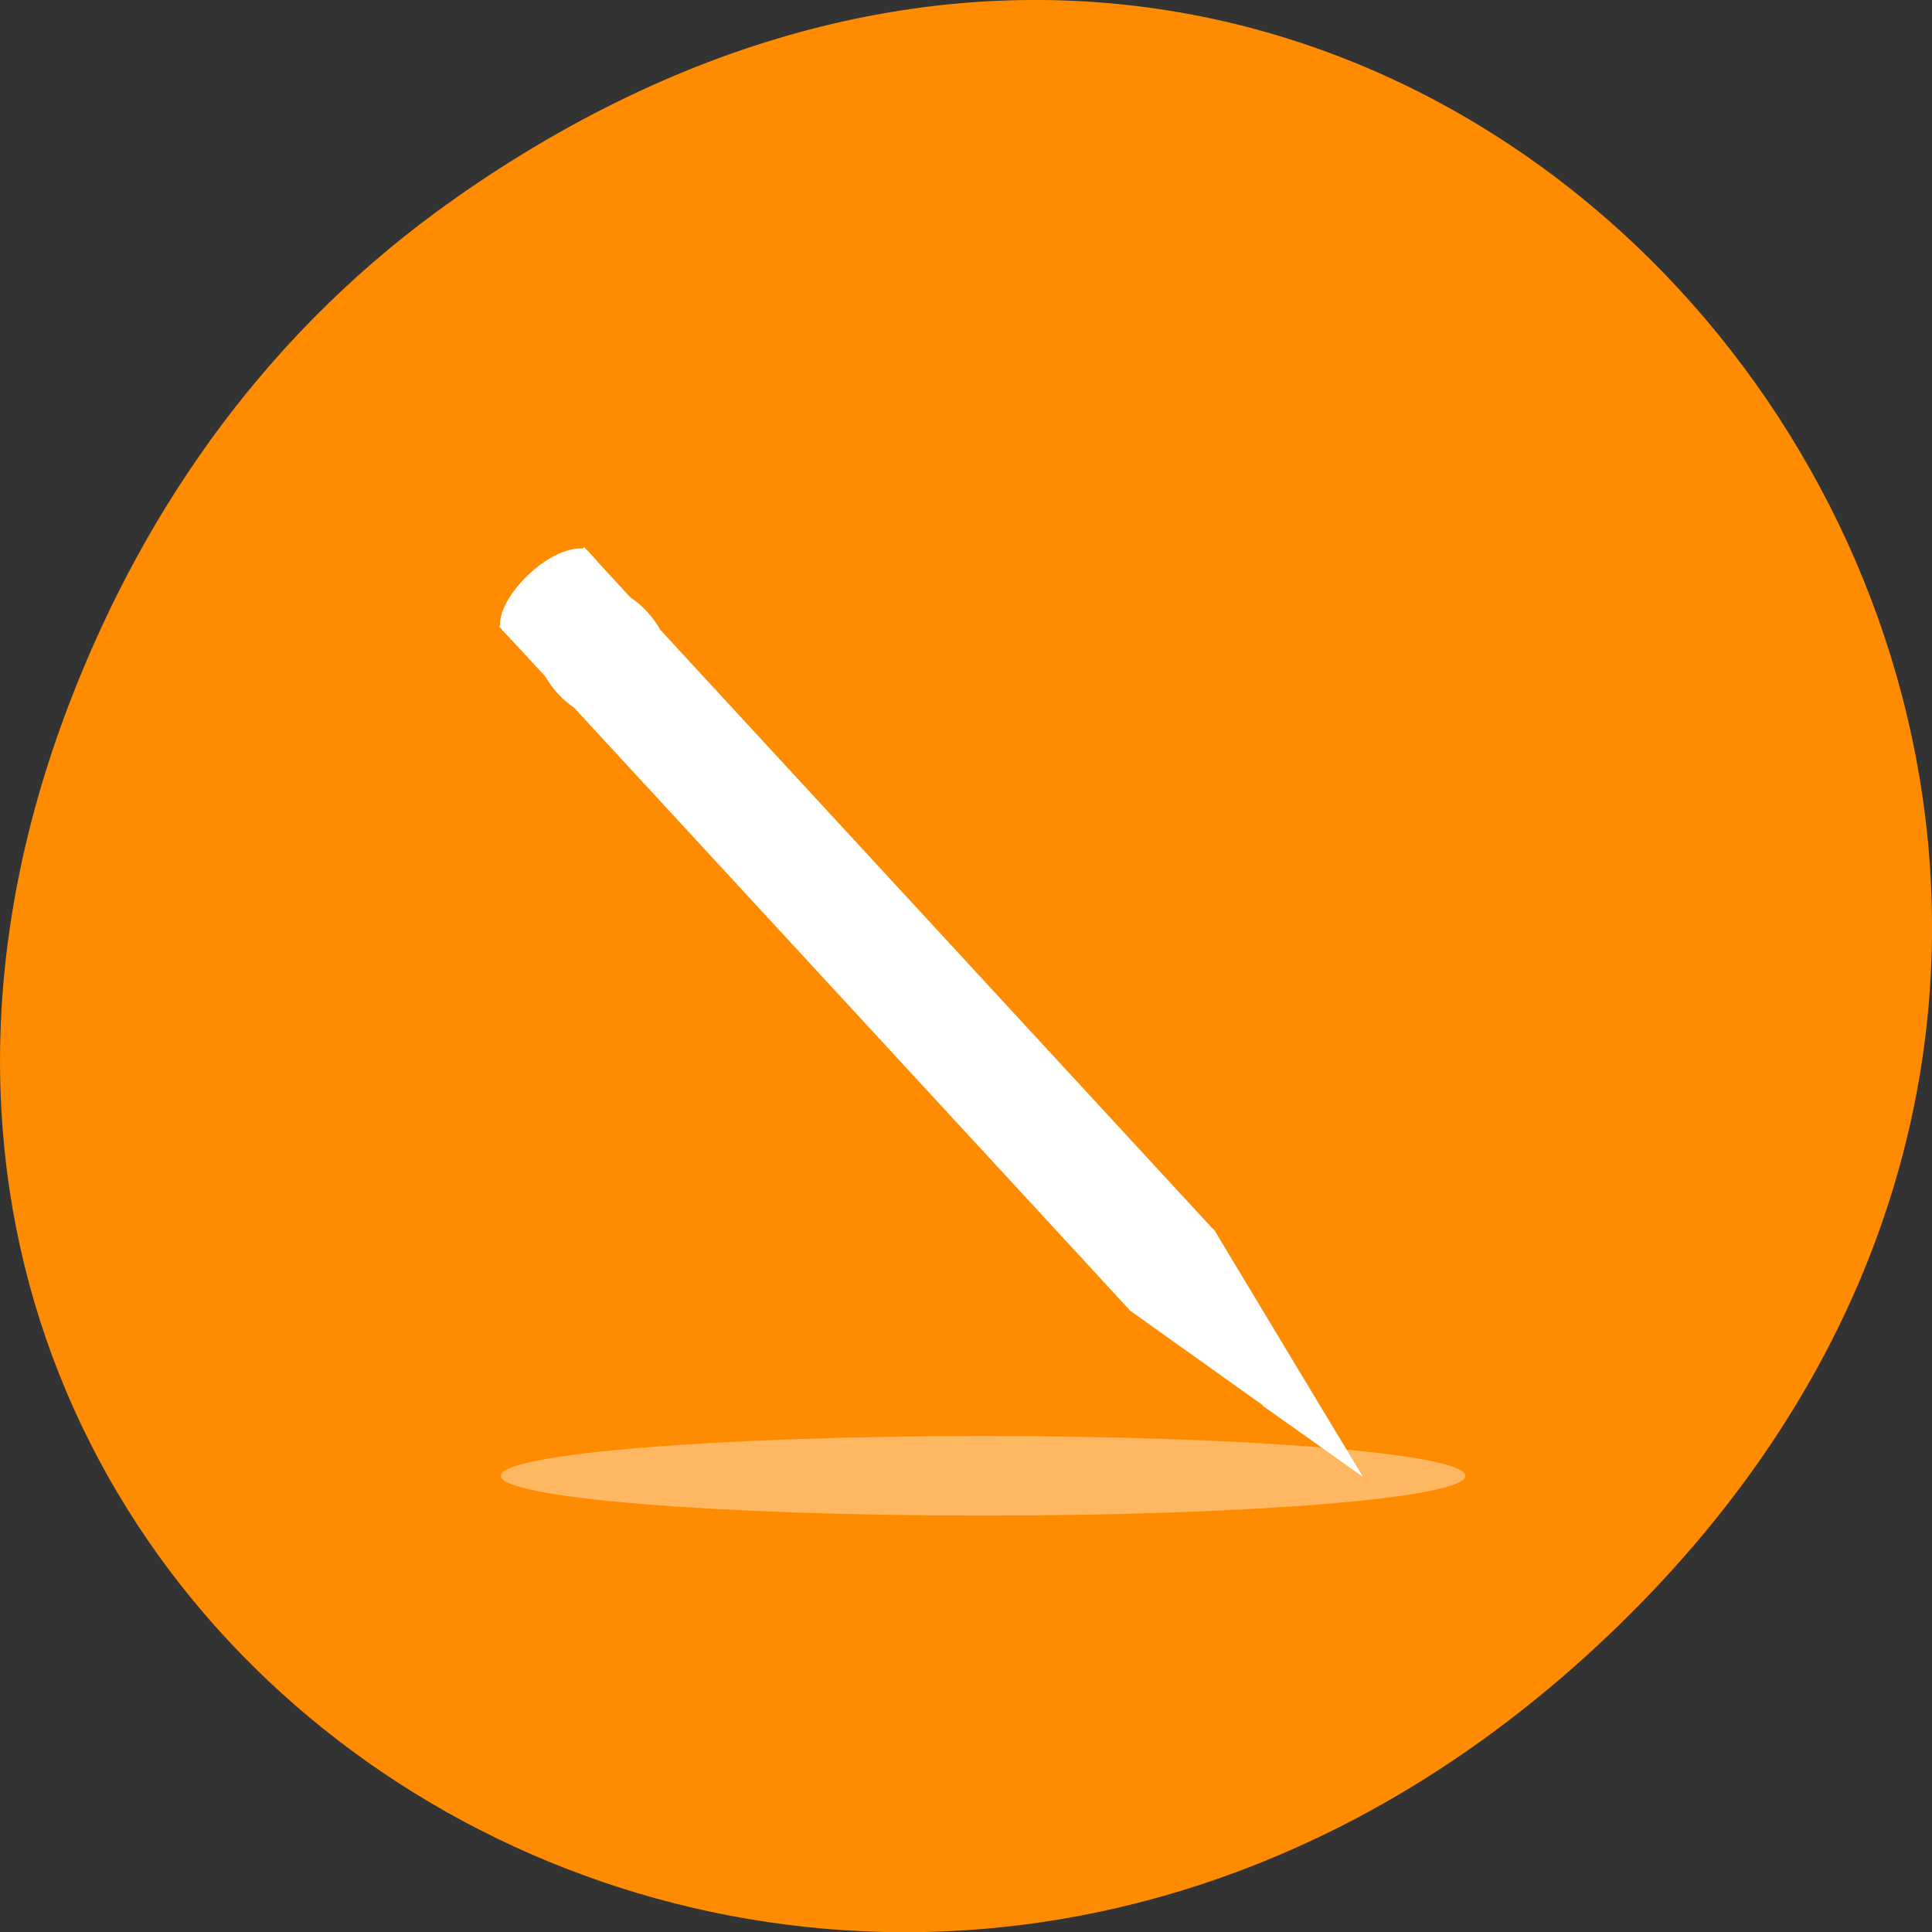 <svg xmlns="http://www.w3.org/2000/svg" viewBox="0 0 22 22"><rect x="0" y="0" width="22" height="22" fill="#333333" stroke="none"/><path d="m 5.172 2.266 c 11.25 -7.91 22.652 6.699 13.484 16.02 c -8.641 8.781 -22.059 0.641 -17.863 -10.285 c 0.875 -2.281 2.312 -4.281 4.379 -5.734" style="fill:#ff8c00"/><g style="fill:#fff"><path d="m 5.703 16.805 c 0 0.254 2.461 0.453 5.492 0.453 c 3.035 0 5.492 -0.199 5.492 -0.453 c 0 -0.25 -2.457 -0.453 -5.492 -0.453 c -3.031 0 -5.492 0.203 -5.492 0.453" style="fill-opacity:0.38"/><g style="fill-rule:evenodd"><path d="M 6.68 6.266 C 6.637 6.215 6.34 6.242 6.031 6.531 C 5.715 6.824 5.656 7.105 5.715 7.164 C 5.75 7.207 5.789 7.246 5.824 7.285 C 6.148 6.984 6.473 6.684 6.793 6.383 C 6.758 6.344 6.719 6.305 6.684 6.266 "/><path d="m 15.516 16.812 l -2.641 -1.883 l -0.016 -0.016 l 0.953 -0.922 l 0.02 0.023"/><path d="m 15.359 16.66 l -2.461 -1.758 l -0.016 -0.016 l 0.902 -0.867 l 0.023 0.023"/></g><path d="m 13.422 14.547 c -0.121 0.113 -0.242 0.07 -0.285 0.109 c -0.008 0.008 -0.012 0.016 -0.012 0.027 l -7.109 -7.707 l 0.469 -0.438 l 7.121 7.719 c -0.02 0 -0.039 0 -0.055 0.012 c -0.035 0.039 -0.008 0.168 -0.129 0.277"/><path d="m 6.031 6.961 l 7.102 7.699 c -0.035 0.039 0.004 0.141 -0.07 0.207 c -0.078 0.074 -0.148 0.004 -0.199 0.051 l -7.105 -7.703"/><path d="m 12.867 14.375 l 0.281 0.297 c -0.039 0.043 0.012 0.156 -0.059 0.223 c -0.078 0.074 -0.16 -0.008 -0.211 0.039 l -0.281 -0.305" style="fill-opacity:0.353"/><path d="m 13.418 14.125 l 0.141 0.156 l 0.008 0.004 c -0.031 0.031 0.012 0.148 -0.09 0.262 l -0.004 0.004 l -0.043 0.039 l -0.004 0.008 c -0.125 0.094 -0.234 0.035 -0.277 0.074 l -0.152 -0.164" style="fill-opacity:0.384"/><path d="m 13.688 13.867 l 0.145 0.148 c 0 0.004 0.012 0.016 0.008 0.016 c -0.027 0.031 0.016 0.145 -0.039 0.211 l -0.027 0.027 v 0.004 c -0.074 0.047 -0.172 -0.012 -0.211 0.012 l -0.148 -0.164" style="fill-opacity:0.353"/><path d="m 13.758 14.23 c -0.074 0.07 -0.164 0.004 -0.207 0.039 l -7.102 -7.699 l 0.277 -0.258 l 7.105 7.703 c 0 0.004 -0.004 0.004 -0.004 0.008 c -0.031 0.027 0.008 0.137 -0.07 0.207"/><path d="m 6.562 6.402 c 0.066 -0.066 1.426 1.293 3.031 3.031 c 1.609 1.738 2.855 3.199 2.789 3.262 c -0.066 0.066 -1.426 -1.293 -3.031 -3.031 c -1.609 -1.738 -2.855 -3.199 -2.789 -3.262"/><path d="m 6.41 6.488 c 0.023 -0.023 1.672 1.734 3.688 3.922 c 2.016 2.188 3.629 3.973 3.609 3.996 c -0.02 0.02 -1.672 -1.738 -3.688 -3.926 c -1.969 -2.137 -3.566 -3.906 -3.605 -3.992"/><path d="m 7.18 6.805 c 0.137 0.086 0.266 0.234 0.336 0.363 l -0.777 0.715 l -0.336 -0.363 m 0.082 -0.074 l 0.336 0.363 l -0.273 0.254 c -0.121 -0.07 -0.258 -0.215 -0.34 -0.363"/><path d="m 14.379 16.008 c 0.176 -0.02 0.332 -0.285 0.426 -0.367 l 0.711 1.172" style="fill-rule:evenodd"/><path d="m 6.406 6.523 l -0.418 0.391 l 0.055 0.059 l 0.418 -0.391"/><path d="m 6.379 6.488 l -0.422 0.391 l 0.086 0.094 l 0.418 -0.391"/><path d="M 6.125 6.465 C 5.926 6.629 5.781 6.848 5.777 6.871 C 5.77 6.891 5.961 6.645 6.129 6.531 C 6.293 6.418 6.527 6.41 6.543 6.398 C 6.562 6.383 6.676 6.258 6.57 6.262 C 6.461 6.27 6.281 6.344 6.125 6.465 Z M 6.125 6.465 " style="fill-rule:evenodd"/><path d="m 6.684 6.266 l -0.277 0.258 l 0.055 0.059 l 0.277 -0.258"/><path d="m 6.652 6.23 l -0.273 0.258 l 0.082 0.094 l 0.277 -0.258"/><path d="m 5.715 7.168 l 0.277 -0.258 l 0.051 0.059 l -0.273 0.258"/><path d="m 5.684 7.133 l 0.277 -0.254 l 0.082 0.09 l -0.273 0.258"/><path d="m 12.348 14.016 c 0.02 0.023 0.031 0.047 0.035 0.066 c 0.004 0.023 -0.004 0.039 -0.02 0.055 c -0.016 0.02 -0.035 0.023 -0.059 0.02 c -0.02 -0.004 -0.043 -0.02 -0.062 -0.043 c -0.023 -0.023 -0.035 -0.047 -0.039 -0.066 c 0 -0.023 0.004 -0.043 0.023 -0.059 c 0.016 -0.016 0.035 -0.02 0.055 -0.016 c 0.023 0.004 0.043 0.02 0.066 0.043 m 0.027 -0.031 c -0.043 -0.047 -0.086 -0.078 -0.129 -0.09 c -0.039 -0.016 -0.07 -0.012 -0.098 0.016 c -0.023 0.023 -0.031 0.055 -0.02 0.098 c 0.012 0.039 0.035 0.086 0.082 0.133 c 0.043 0.047 0.086 0.078 0.125 0.094 c 0.043 0.012 0.074 0.008 0.102 -0.016 c 0.023 -0.023 0.031 -0.059 0.023 -0.098 c -0.012 -0.043 -0.043 -0.086 -0.086 -0.137 m -0.418 -0.289 l -0.18 -0.031 l 0.078 0.086 l 0.117 0.02 l 0.012 0.117 l 0.074 0.082 l -0.016 -0.18 l 0.172 0.027 l -0.074 -0.082 l -0.113 -0.016 l -0.012 -0.113 l -0.074 -0.082 l 0.016 0.172 m -0.023 -0.18 l -0.078 -0.086 l -0.121 -0.016 l -0.004 -0.121 l -0.082 -0.086 l 0.016 0.199 l -0.066 0.062 l 0.07 0.078 l 0.066 -0.062 l 0.199 0.031 m -0.711 -0.477 c 0.012 0.023 0.027 0.047 0.043 0.07 c 0.016 0.023 0.035 0.047 0.055 0.07 c 0.047 0.051 0.09 0.082 0.133 0.098 c 0.043 0.016 0.078 0.012 0.102 -0.012 c 0.023 -0.023 0.031 -0.059 0.02 -0.102 c -0.016 -0.043 -0.043 -0.09 -0.094 -0.145 c -0.016 -0.02 -0.035 -0.035 -0.055 -0.055 c -0.02 -0.016 -0.039 -0.031 -0.059 -0.043 l -0.031 0.031 c 0.02 0.012 0.039 0.023 0.059 0.039 c 0.016 0.016 0.035 0.031 0.051 0.047 c 0.027 0.031 0.047 0.059 0.051 0.086 c 0.008 0.023 0 0.047 -0.016 0.062 c -0.016 0.012 -0.035 0.02 -0.062 0.008 c -0.023 -0.004 -0.051 -0.023 -0.074 -0.055 c -0.008 -0.008 -0.016 -0.016 -0.023 -0.023 c -0.004 -0.008 -0.008 -0.012 -0.012 -0.02 l 0.031 -0.031 l 0.043 0.051 l 0.027 -0.027 l -0.113 -0.121 l -0.078 0.07 m 0.086 -0.203 l -0.195 -0.211 l -0.027 0.031 l 0.121 0.129 l -0.031 0.027 l -0.113 -0.121 l -0.031 0.027 l 0.113 0.125 l -0.035 0.031 l -0.129 -0.133 l -0.027 0.027 l 0.199 0.215 l 0.156 -0.148 m -0.262 -0.281 l -0.078 -0.09 l -0.211 -0.004 l 0.109 -0.105 l -0.07 -0.07 l -0.16 0.148 l 0.082 0.086 l 0.211 0.008 l -0.109 0.102 l 0.07 0.07 l 0.156 -0.145 m -0.449 -0.488 l -0.082 -0.086 l -0.211 -0.012 l 0.109 -0.102 l -0.066 -0.07 l -0.16 0.148 l 0.082 0.086 l 0.207 0.008 l -0.109 0.102 l 0.07 0.074 l 0.16 -0.148 m -0.391 -0.426 c -0.027 -0.031 -0.051 -0.051 -0.074 -0.059 c -0.023 -0.008 -0.043 -0.008 -0.055 0.004 c -0.016 0.016 -0.02 0.031 -0.008 0.055 c 0.008 0.023 0.023 0.051 0.051 0.078 c 0.023 0.031 0.051 0.051 0.074 0.059 c 0.023 0.008 0.039 0.008 0.055 -0.004 c 0.012 -0.016 0.016 -0.031 0.008 -0.055 c -0.008 -0.023 -0.023 -0.051 -0.051 -0.078 m -0.023 0.176 l -0.152 -0.168 l -0.023 0.02 l 0.156 0.168 l 0.02 -0.02 m 0.004 -0.16 c 0.012 0.012 0.02 0.023 0.02 0.031 c 0 0.012 -0.004 0.02 -0.012 0.027 c -0.008 0.008 -0.016 0.012 -0.027 0.008 c -0.008 0 -0.02 -0.008 -0.031 -0.02 c -0.012 -0.012 -0.016 -0.02 -0.016 -0.031 c 0 -0.012 0 -0.02 0.008 -0.027 c 0.012 -0.008 0.02 -0.012 0.031 -0.008 c 0.008 0 0.02 0.008 0.027 0.02 m -0.473 -0.398 c -0.023 -0.02 -0.043 -0.027 -0.059 -0.031 c -0.016 -0.004 -0.031 -0.004 -0.039 0.008 c -0.016 0.016 -0.02 0.035 -0.008 0.066 c 0.016 0.031 0.043 0.066 0.082 0.113 c 0.016 0.016 0.027 0.031 0.047 0.043 c 0.016 0.016 0.031 0.027 0.047 0.039 l 0.031 -0.027 c -0.016 -0.012 -0.035 -0.023 -0.047 -0.035 c -0.016 -0.012 -0.031 -0.027 -0.043 -0.039 c -0.02 -0.02 -0.035 -0.039 -0.039 -0.051 c -0.008 -0.016 -0.004 -0.027 0 -0.035 c 0.008 -0.008 0.02 -0.004 0.031 0.004 c 0.016 0.008 0.035 0.023 0.055 0.043 l 0.027 0.031 l 0.027 -0.023 l -0.031 -0.035 c -0.02 -0.02 -0.031 -0.035 -0.035 -0.047 c -0.004 -0.012 -0.004 -0.023 0 -0.027 c 0.008 -0.004 0.016 -0.004 0.027 0 c 0.012 0.008 0.027 0.02 0.043 0.035 c 0.012 0.012 0.023 0.027 0.031 0.039 c 0.012 0.016 0.023 0.031 0.027 0.043 l 0.031 -0.027 c -0.012 -0.016 -0.023 -0.031 -0.035 -0.047 c -0.016 -0.016 -0.027 -0.035 -0.039 -0.047 c -0.039 -0.039 -0.07 -0.066 -0.09 -0.078 c -0.027 -0.016 -0.047 -0.016 -0.062 0 c -0.008 0.008 -0.012 0.02 -0.008 0.035 c 0.004 0.012 0.012 0.031 0.027 0.051"/></g></svg>